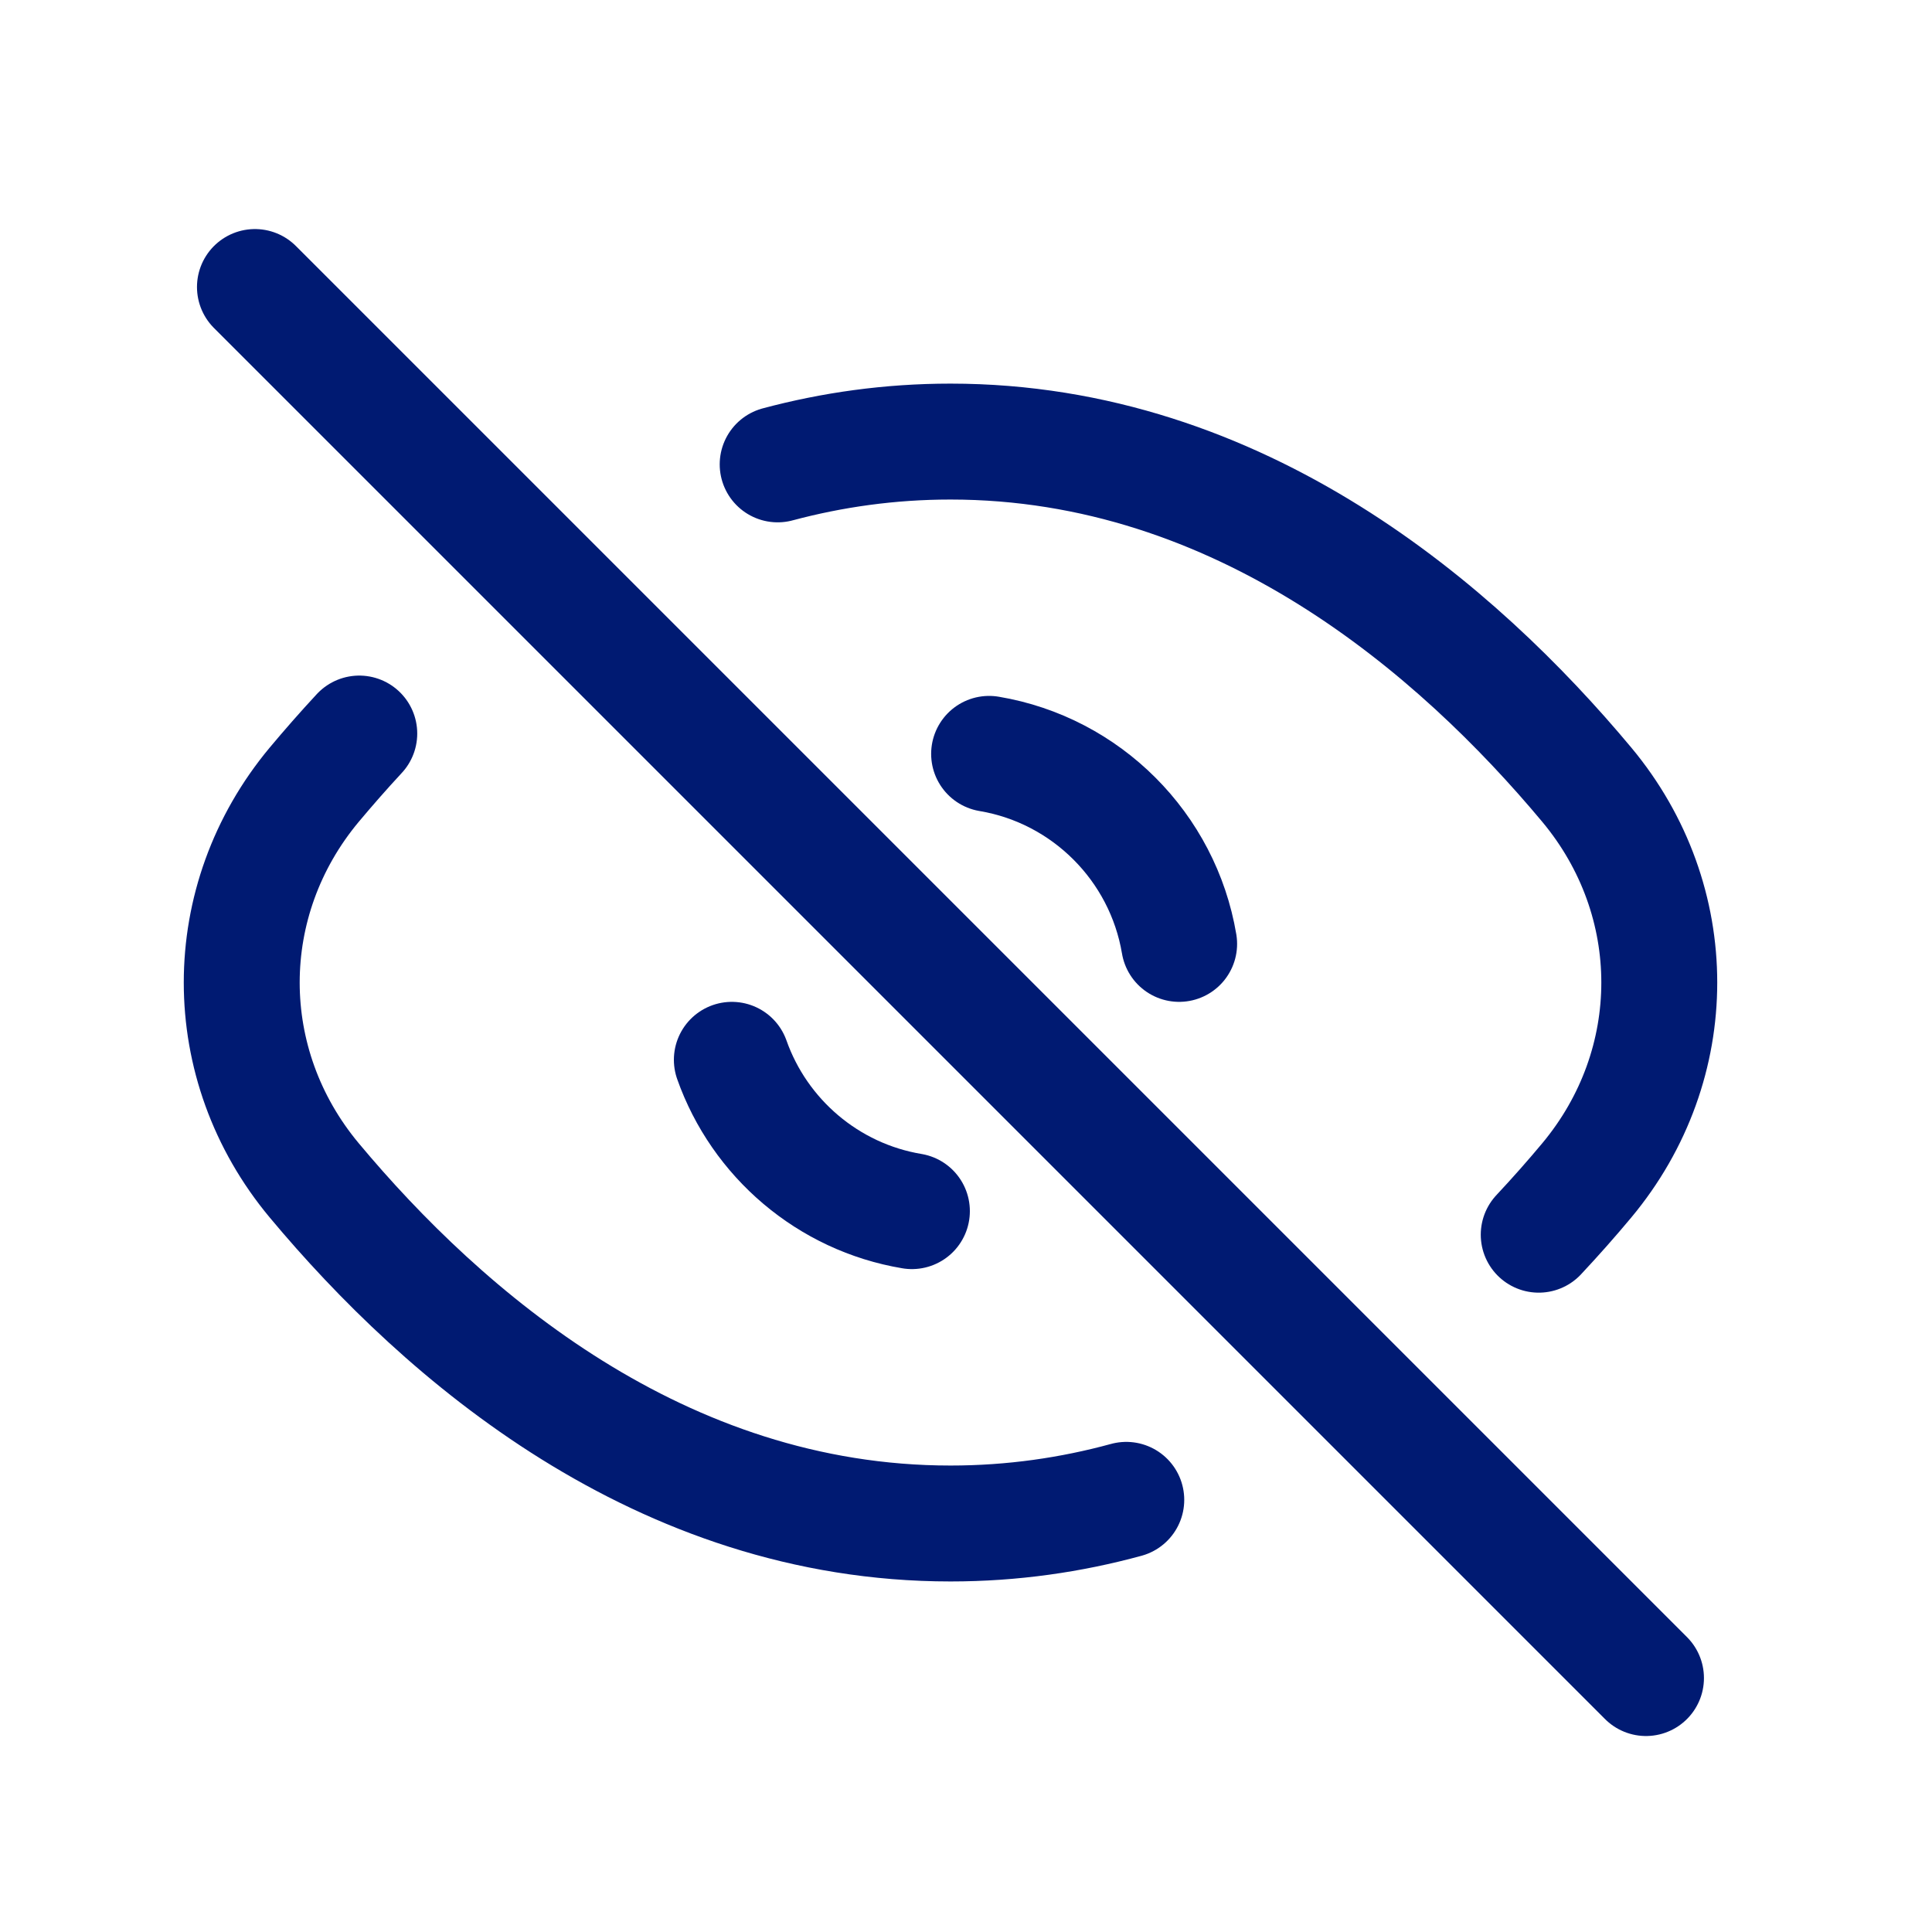 <svg width="25" height="25" viewBox="0 0 25 25" fill="none" xmlns="http://www.w3.org/2000/svg">
<path d="M10.063 6.009C10.766 5.821 11.512 5.714 12.299 5.714C16.057 5.714 18.863 8.154 20.532 10.153C21.784 11.653 21.784 13.775 20.532 15.275C20.34 15.505 20.133 15.74 19.911 15.977" stroke="#001A72" stroke-width="1.5" stroke-linecap="round" stroke-linejoin="round"/>
<path d="M12.799 9.755C14.056 9.966 15.047 10.958 15.258 12.214" stroke="#001A72" stroke-width="1.5" stroke-linecap="round" stroke-linejoin="round"/>
<path d="M3.299 3.714L21.299 21.714" stroke="#001A72" stroke-width="1.5" stroke-linecap="round" stroke-linejoin="round"/>
<path d="M11.8 15.672C10.715 15.491 9.828 14.727 9.47 13.714" stroke="#001A72" stroke-width="1.5" stroke-linecap="round" stroke-linejoin="round"/>
<path d="M4.649 9.492C4.442 9.715 4.248 9.937 4.067 10.153C2.815 11.653 2.815 13.775 4.067 15.275C5.736 17.274 8.542 19.714 12.3 19.714C13.102 19.714 13.86 19.603 14.574 19.408" stroke="#001A72" stroke-width="1.5" stroke-linecap="round" stroke-linejoin="round"/>
</svg>
